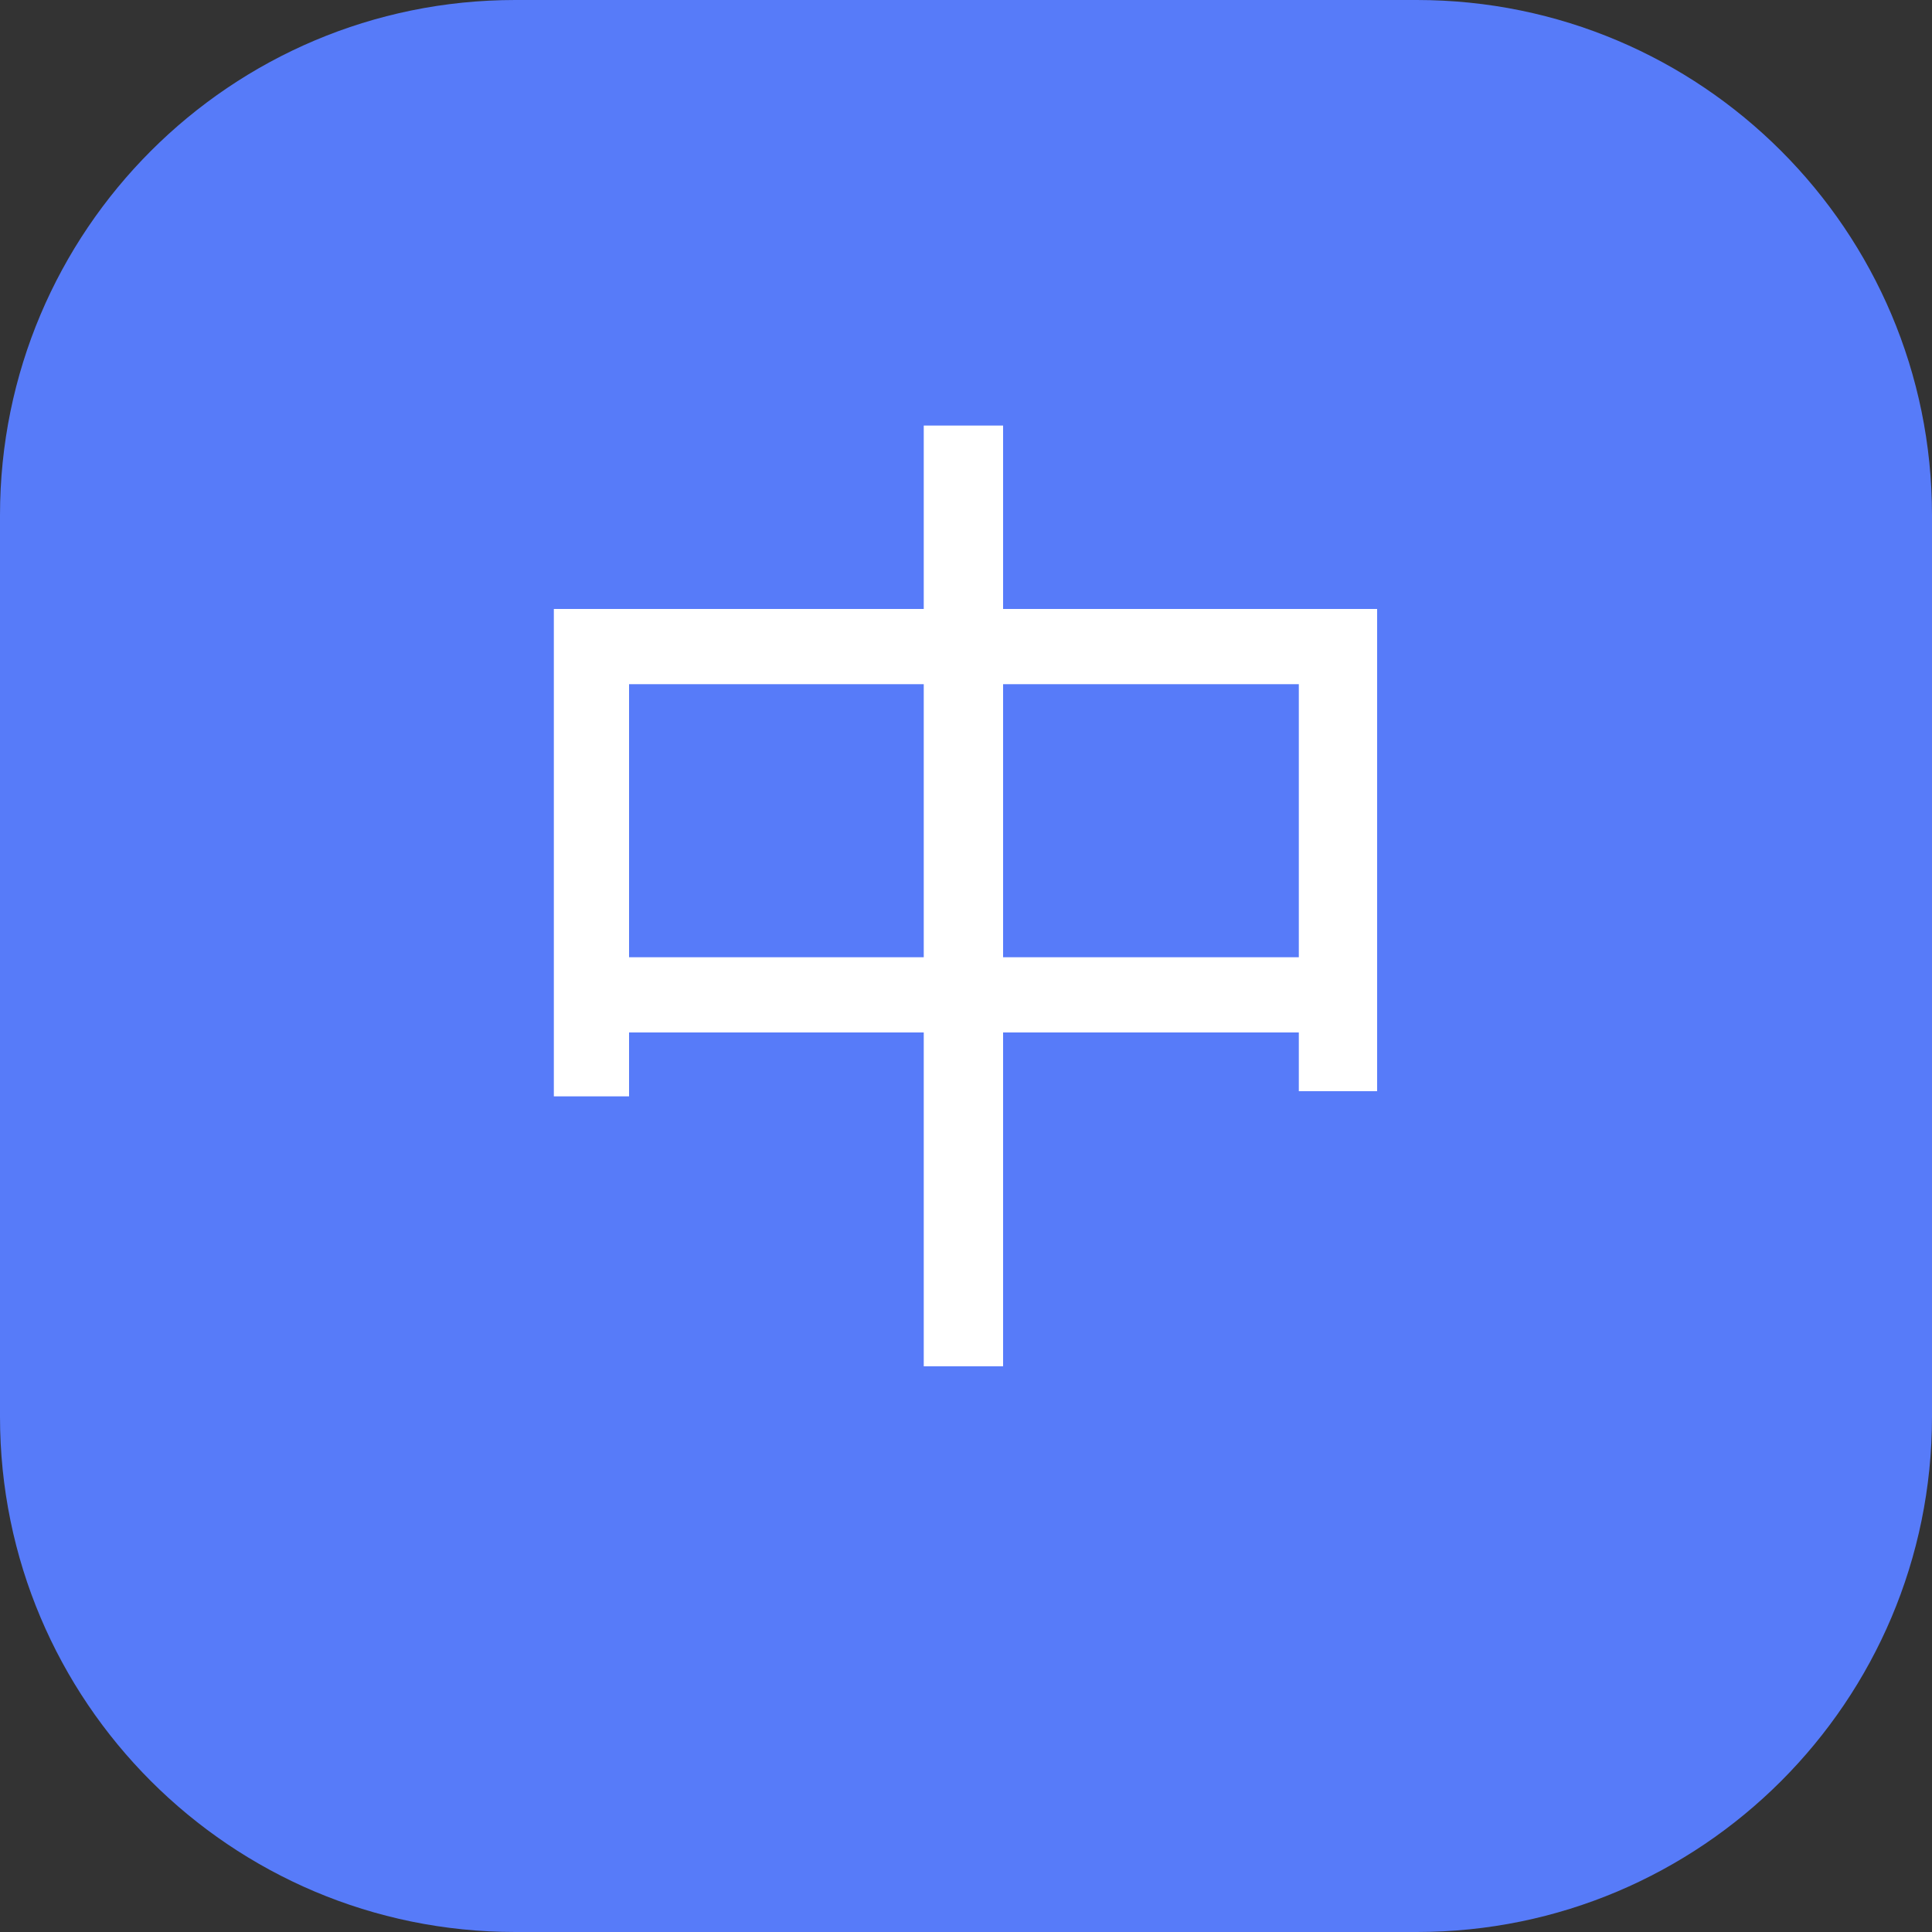 <svg width="30" height="30" viewBox="0 0 30 30" fill="none" xmlns="http://www.w3.org/2000/svg">
<rect x="0" y="0" width="30" height="30" fill="#333333" stroke="none"/>
<path d="M0 8C0 3.582 3.582 0 8 0H22C26.418 0 30 3.582 30 8V22C30 26.418 26.418 30 22 30H8C3.582 30 0 26.418 0 22V8Z" fill="#577BF9"/>
<path d="M15.576 14.864V10.624H20.168V14.864H15.576ZM9.768 14.864V10.624H14.344V14.864H9.768ZM15.576 9.456V6.608H14.344V9.456H8.6V17.024H9.768V16.032H14.344V21.216H15.576V16.032H20.168V16.944H21.384V9.456H15.576Z" fill="white"/>
</svg>
